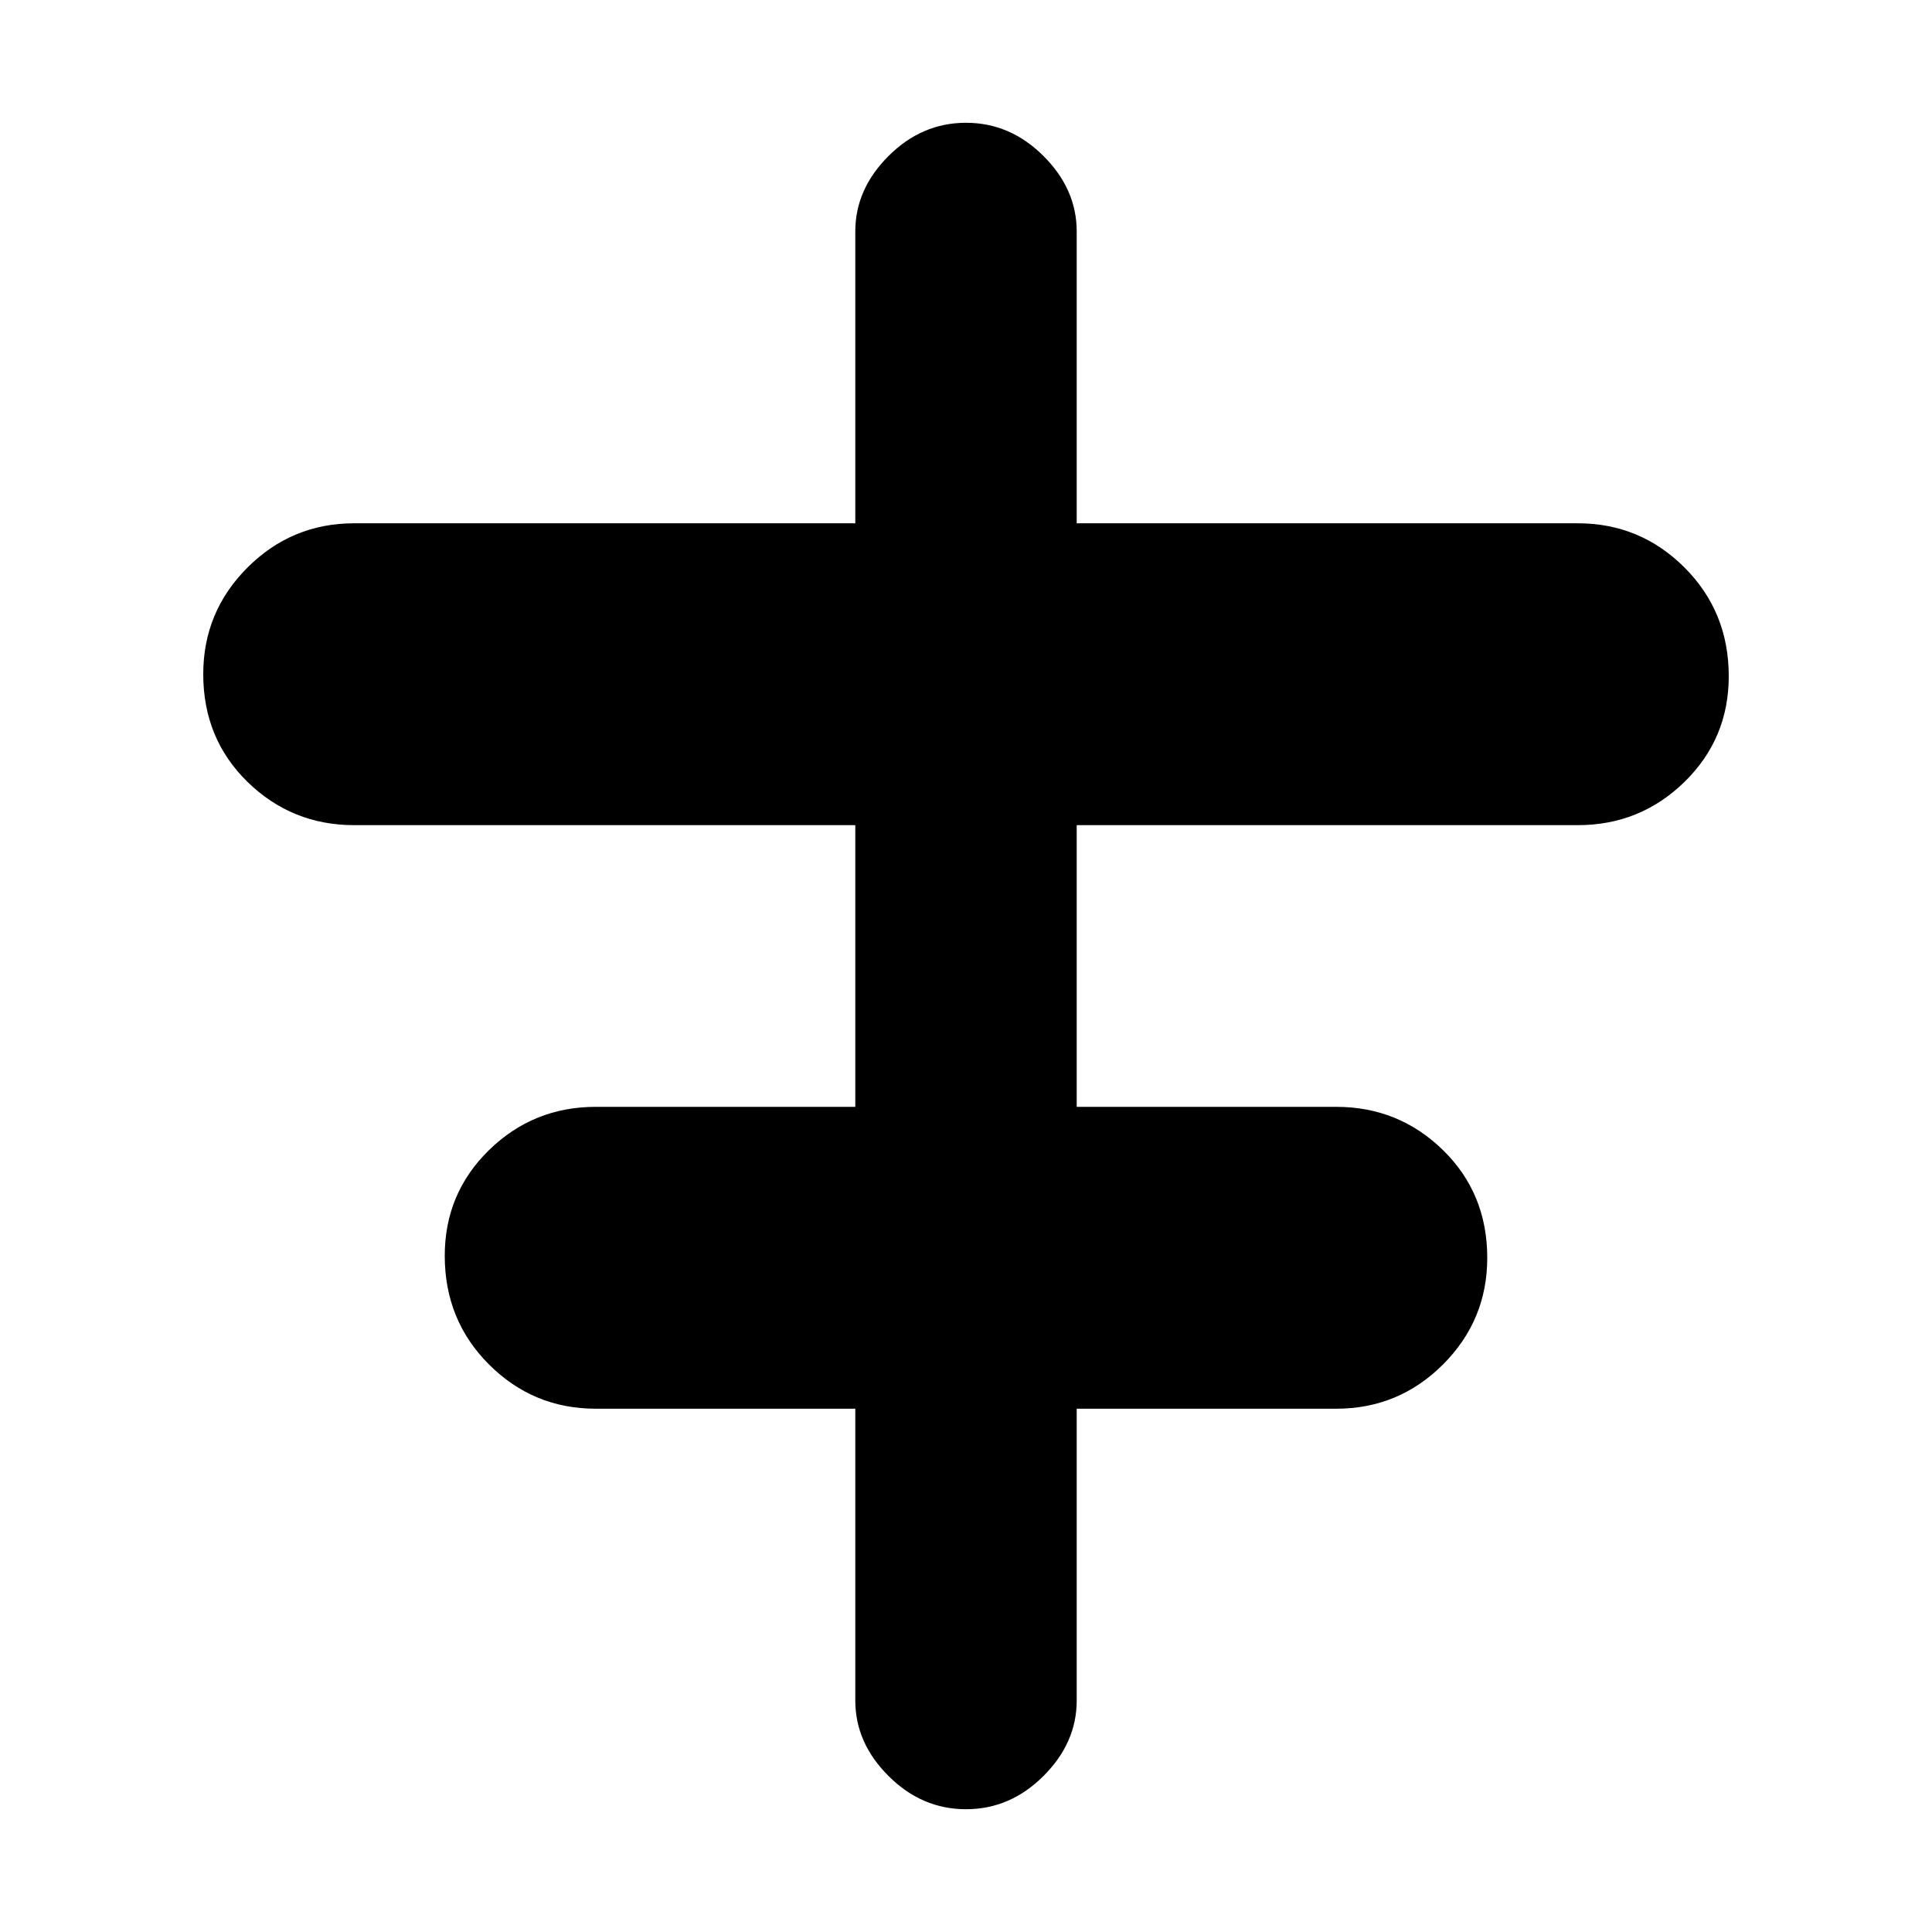 <svg xmlns="http://www.w3.org/2000/svg" height="20" width="20"><path d="M10 18.729q-.458 0-.802-.344-.344-.343-.344-.781v-3.021H6.167q-.646 0-1.105-.458-.458-.458-.458-1.125 0-.646.458-1.094.459-.448 1.105-.448h2.687V8.542H3.667q-.646 0-1.105-.448-.458-.448-.458-1.115 0-.646.458-1.104.459-.458 1.105-.458h5.187V2.396q0-.438.344-.781.344-.344.802-.344.458 0 .802.344.344.343.344.781v3.021h5.187q.646 0 1.105.458.458.458.458 1.125 0 .646-.458 1.094-.459.448-1.105.448h-5.187v2.916h2.687q.646 0 1.105.448.458.448.458 1.115 0 .646-.458 1.104-.459.458-1.105.458h-2.687v3.021q0 .438-.344.781-.344.344-.802.344Z"/></svg>